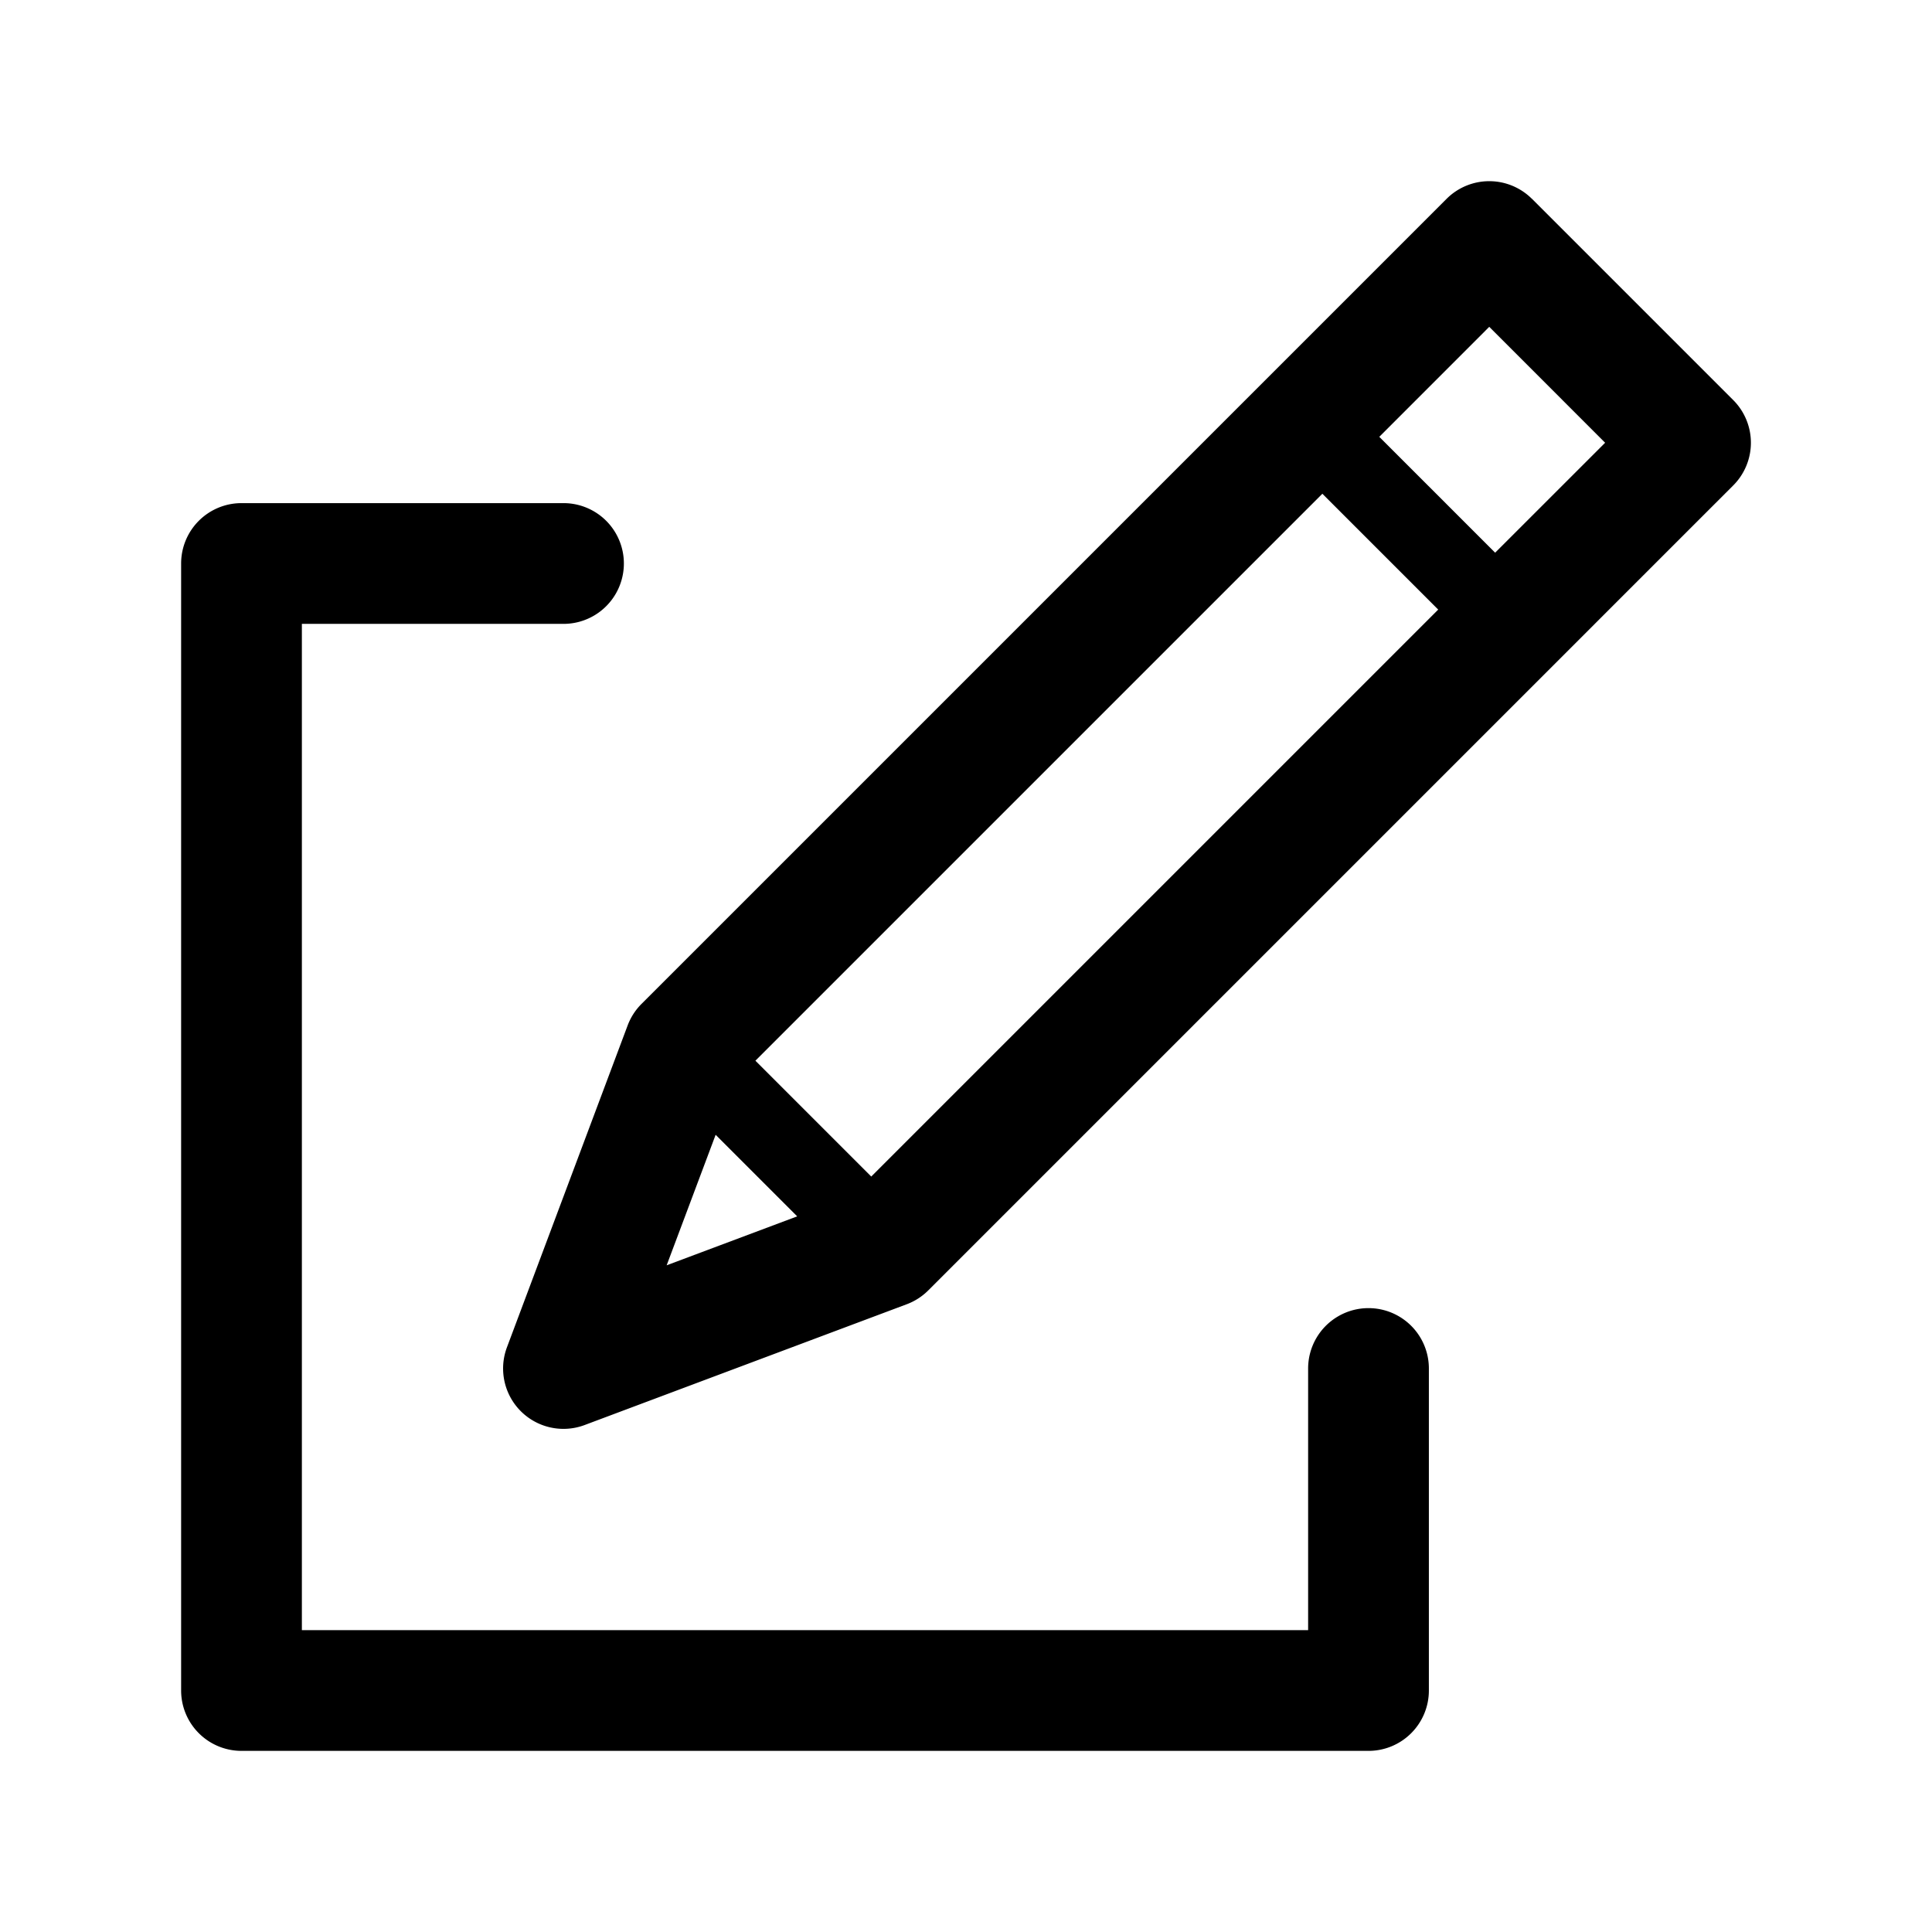 <svg xmlns="http://www.w3.org/2000/svg" viewBox="0 0 48 48">
  <g id="Square"> </g>
  <path fill-rule="evenodd" d="M38.06 4.94a1.5 1.5 0 0 0-2.12 0l-20 20a1.5 1.5 0 0 0-.345.533l-3 8a1.5 1.5 0 0 0 1.932 1.931l8-3a1.5 1.5 0 0 0 .534-.343l20-20a1.5 1.5 0 0 0 0-2.122l-5-5ZM17.78 28.193l-1.217 3.243 3.243-1.216-2.027-2.027Zm3.866 1.038 14.086-14.086-2.878-2.878-14.086 14.086 2.878 2.878Zm15.5-15.5-2.878-2.878L37 8.12 39.879 11l-2.733 2.732ZM6 12.5A1.5 1.5 0 0 0 4.5 14v28A1.5 1.5 0 0 0 6 43.5h28a1.5 1.5 0 0 0 1.5-1.5v-8a1.5 1.5 0 0 0-3 0v6.5h-25v-25H14a1.5 1.5 0 0 0 0-3H6Z"/>
</svg>
